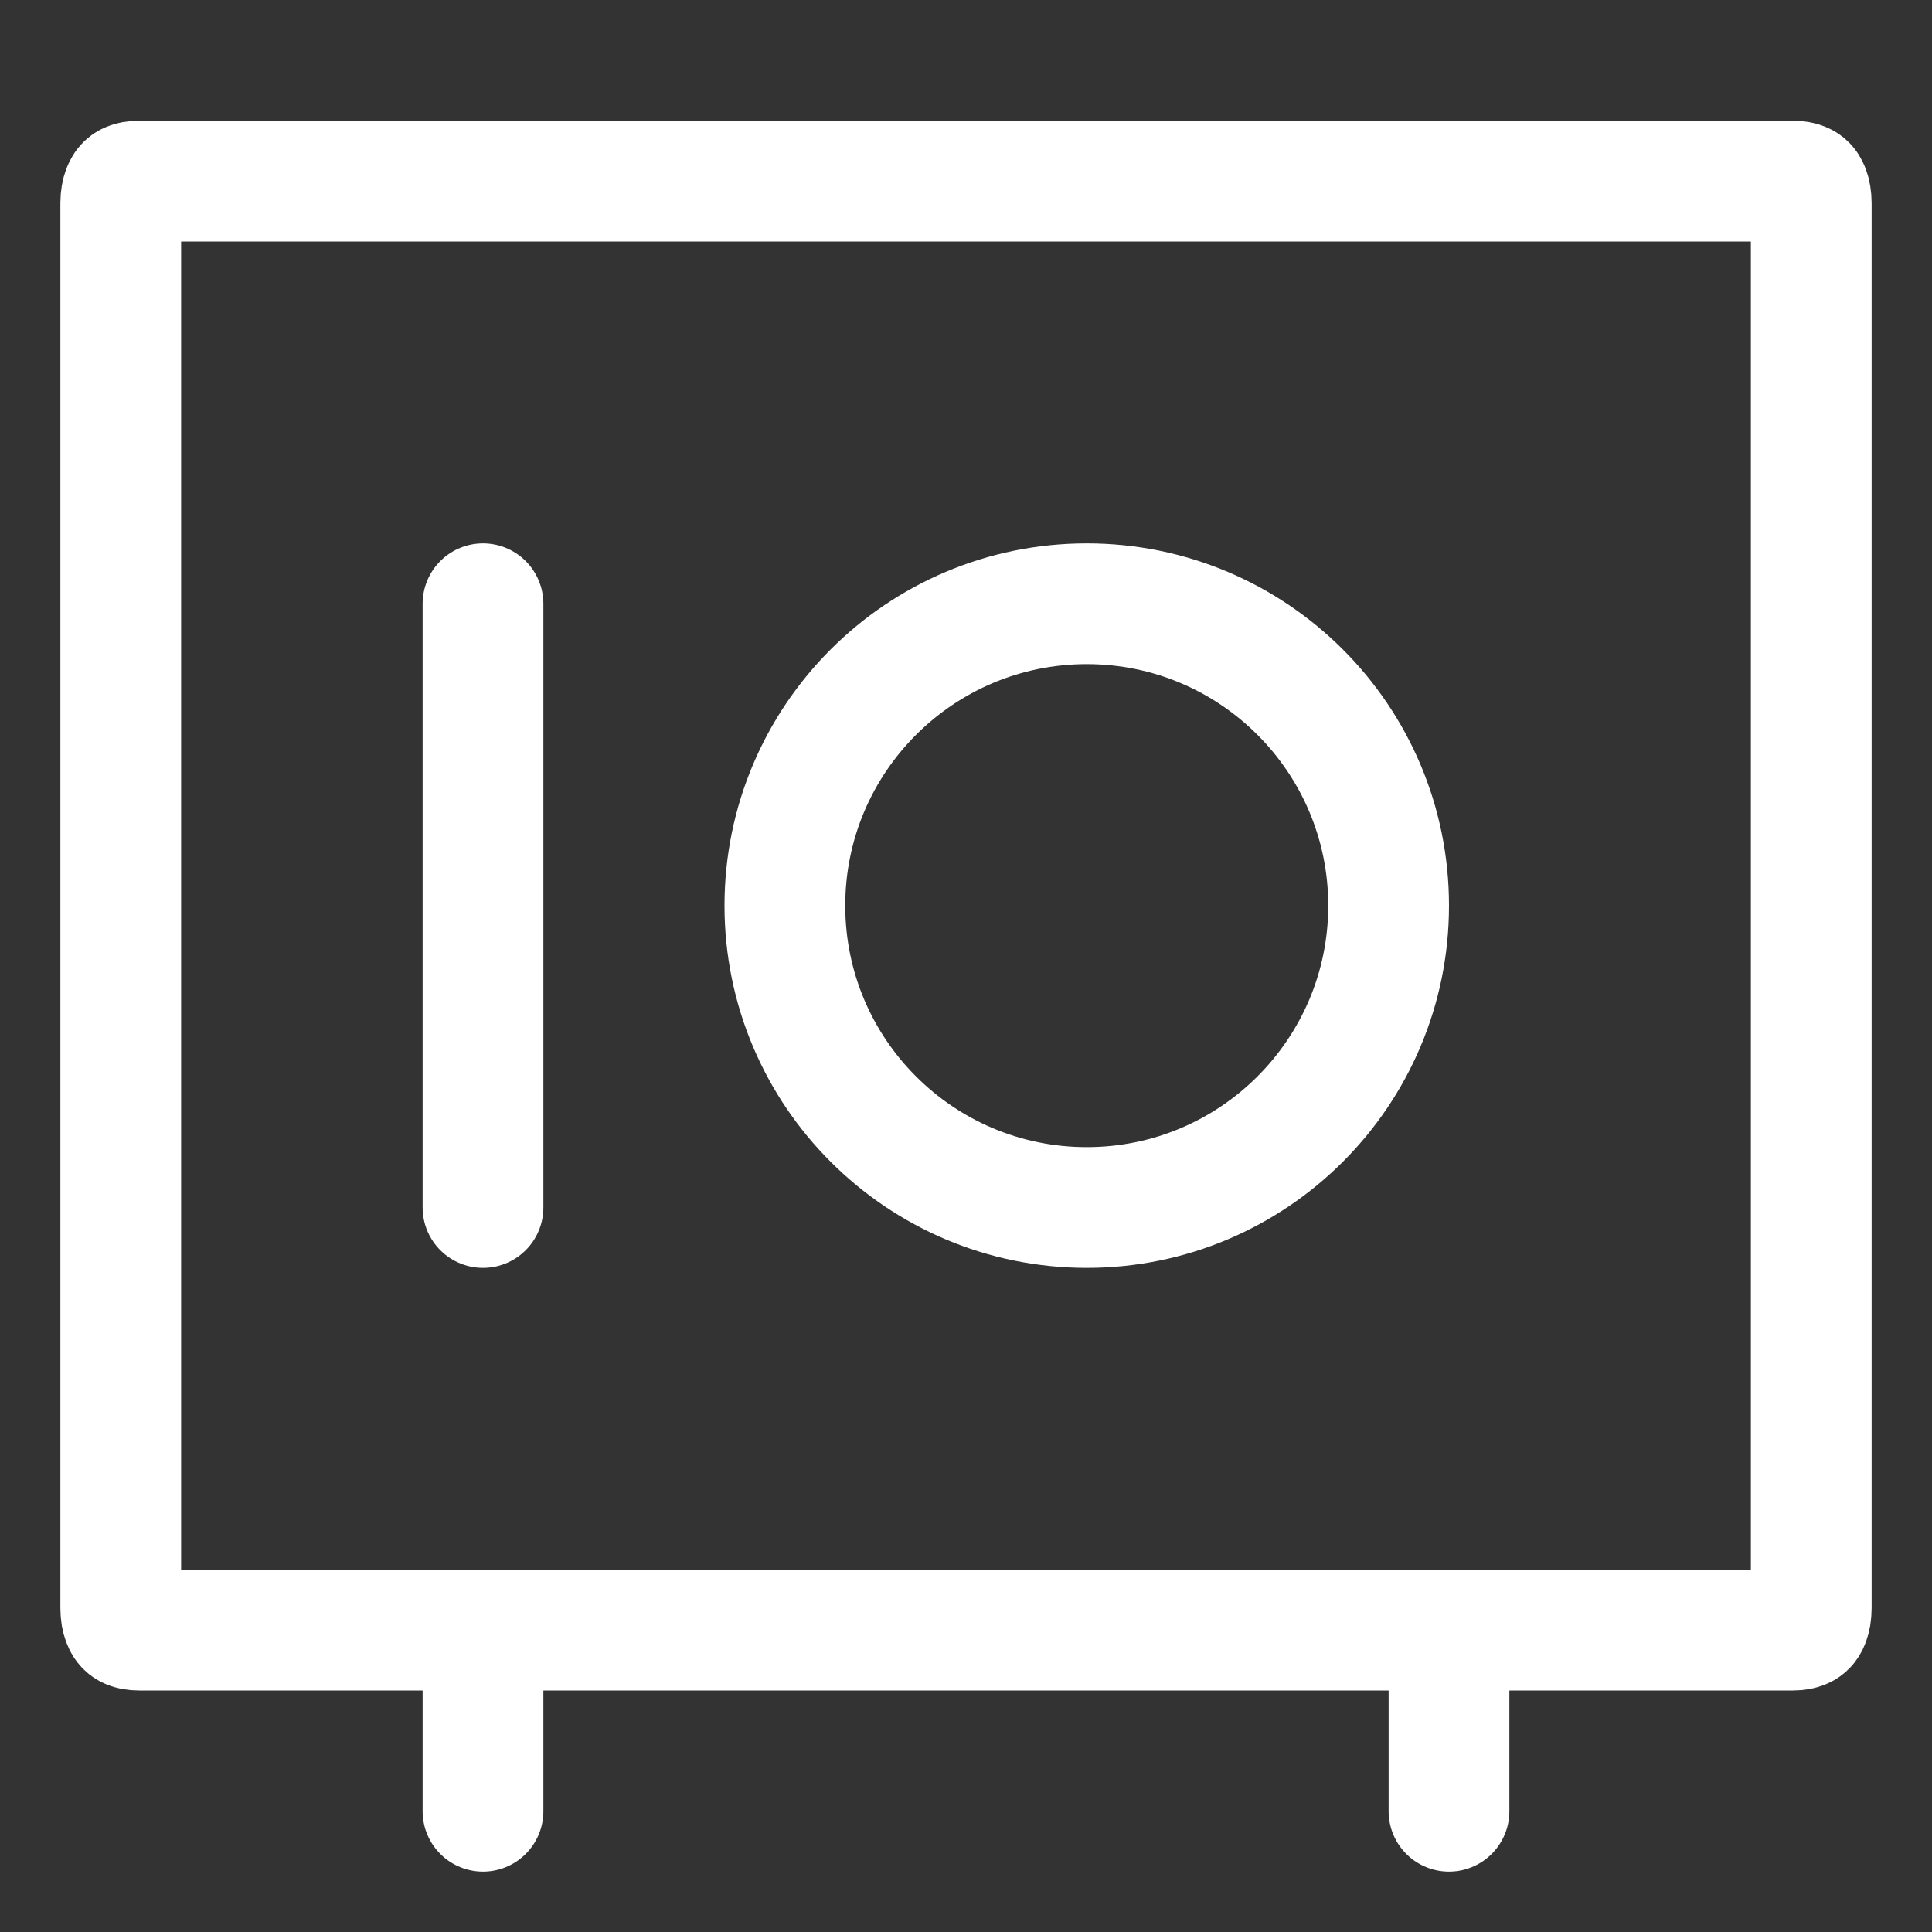 <svg width="32" height="32" viewBox="0 0 32 32" fill="none" xmlns="http://www.w3.org/2000/svg">
<rect x="0" y="0" width="32" height="32" fill="#333333" stroke="none"/>
<path d="M29.696 27H2.304C2.155 27 2.101 26.953 2.083 26.934C2.06 26.91 2 26.829 2 26.632V3.368C2 3.171 2.06 3.09 2.083 3.066C2.101 3.046 2.155 3 2.304 3H29.696C29.845 3 29.899 3.046 29.918 3.066C29.941 3.09 30 3.171 30 3.368V26.632C30 26.829 29.941 26.91 29.918 26.934C29.899 26.953 29.845 27 29.696 27Z" stroke="white" stroke-width="2" stroke-miterlimit="10" stroke-linecap="round" stroke-linejoin="round"/>
<path d="M8 30V27V30Z" stroke="white" stroke-width="2" stroke-miterlimit="10" stroke-linecap="round" stroke-linejoin="round"/>
<path d="M24 30V27V30Z" stroke="white" stroke-width="2" stroke-miterlimit="10" stroke-linecap="round" stroke-linejoin="round"/>
<path d="M8 10V20" stroke="white" stroke-width="2" stroke-miterlimit="10" stroke-linecap="round" stroke-linejoin="round"/>
<path d="M18 20C20.761 20 23 17.761 23 15C23 12.239 20.761 10 18 10C15.239 10 13 12.239 13 15C13 17.761 15.239 20 18 20Z" stroke="white" stroke-width="2" stroke-miterlimit="10" stroke-linecap="round" stroke-linejoin="round"/>
</svg>
